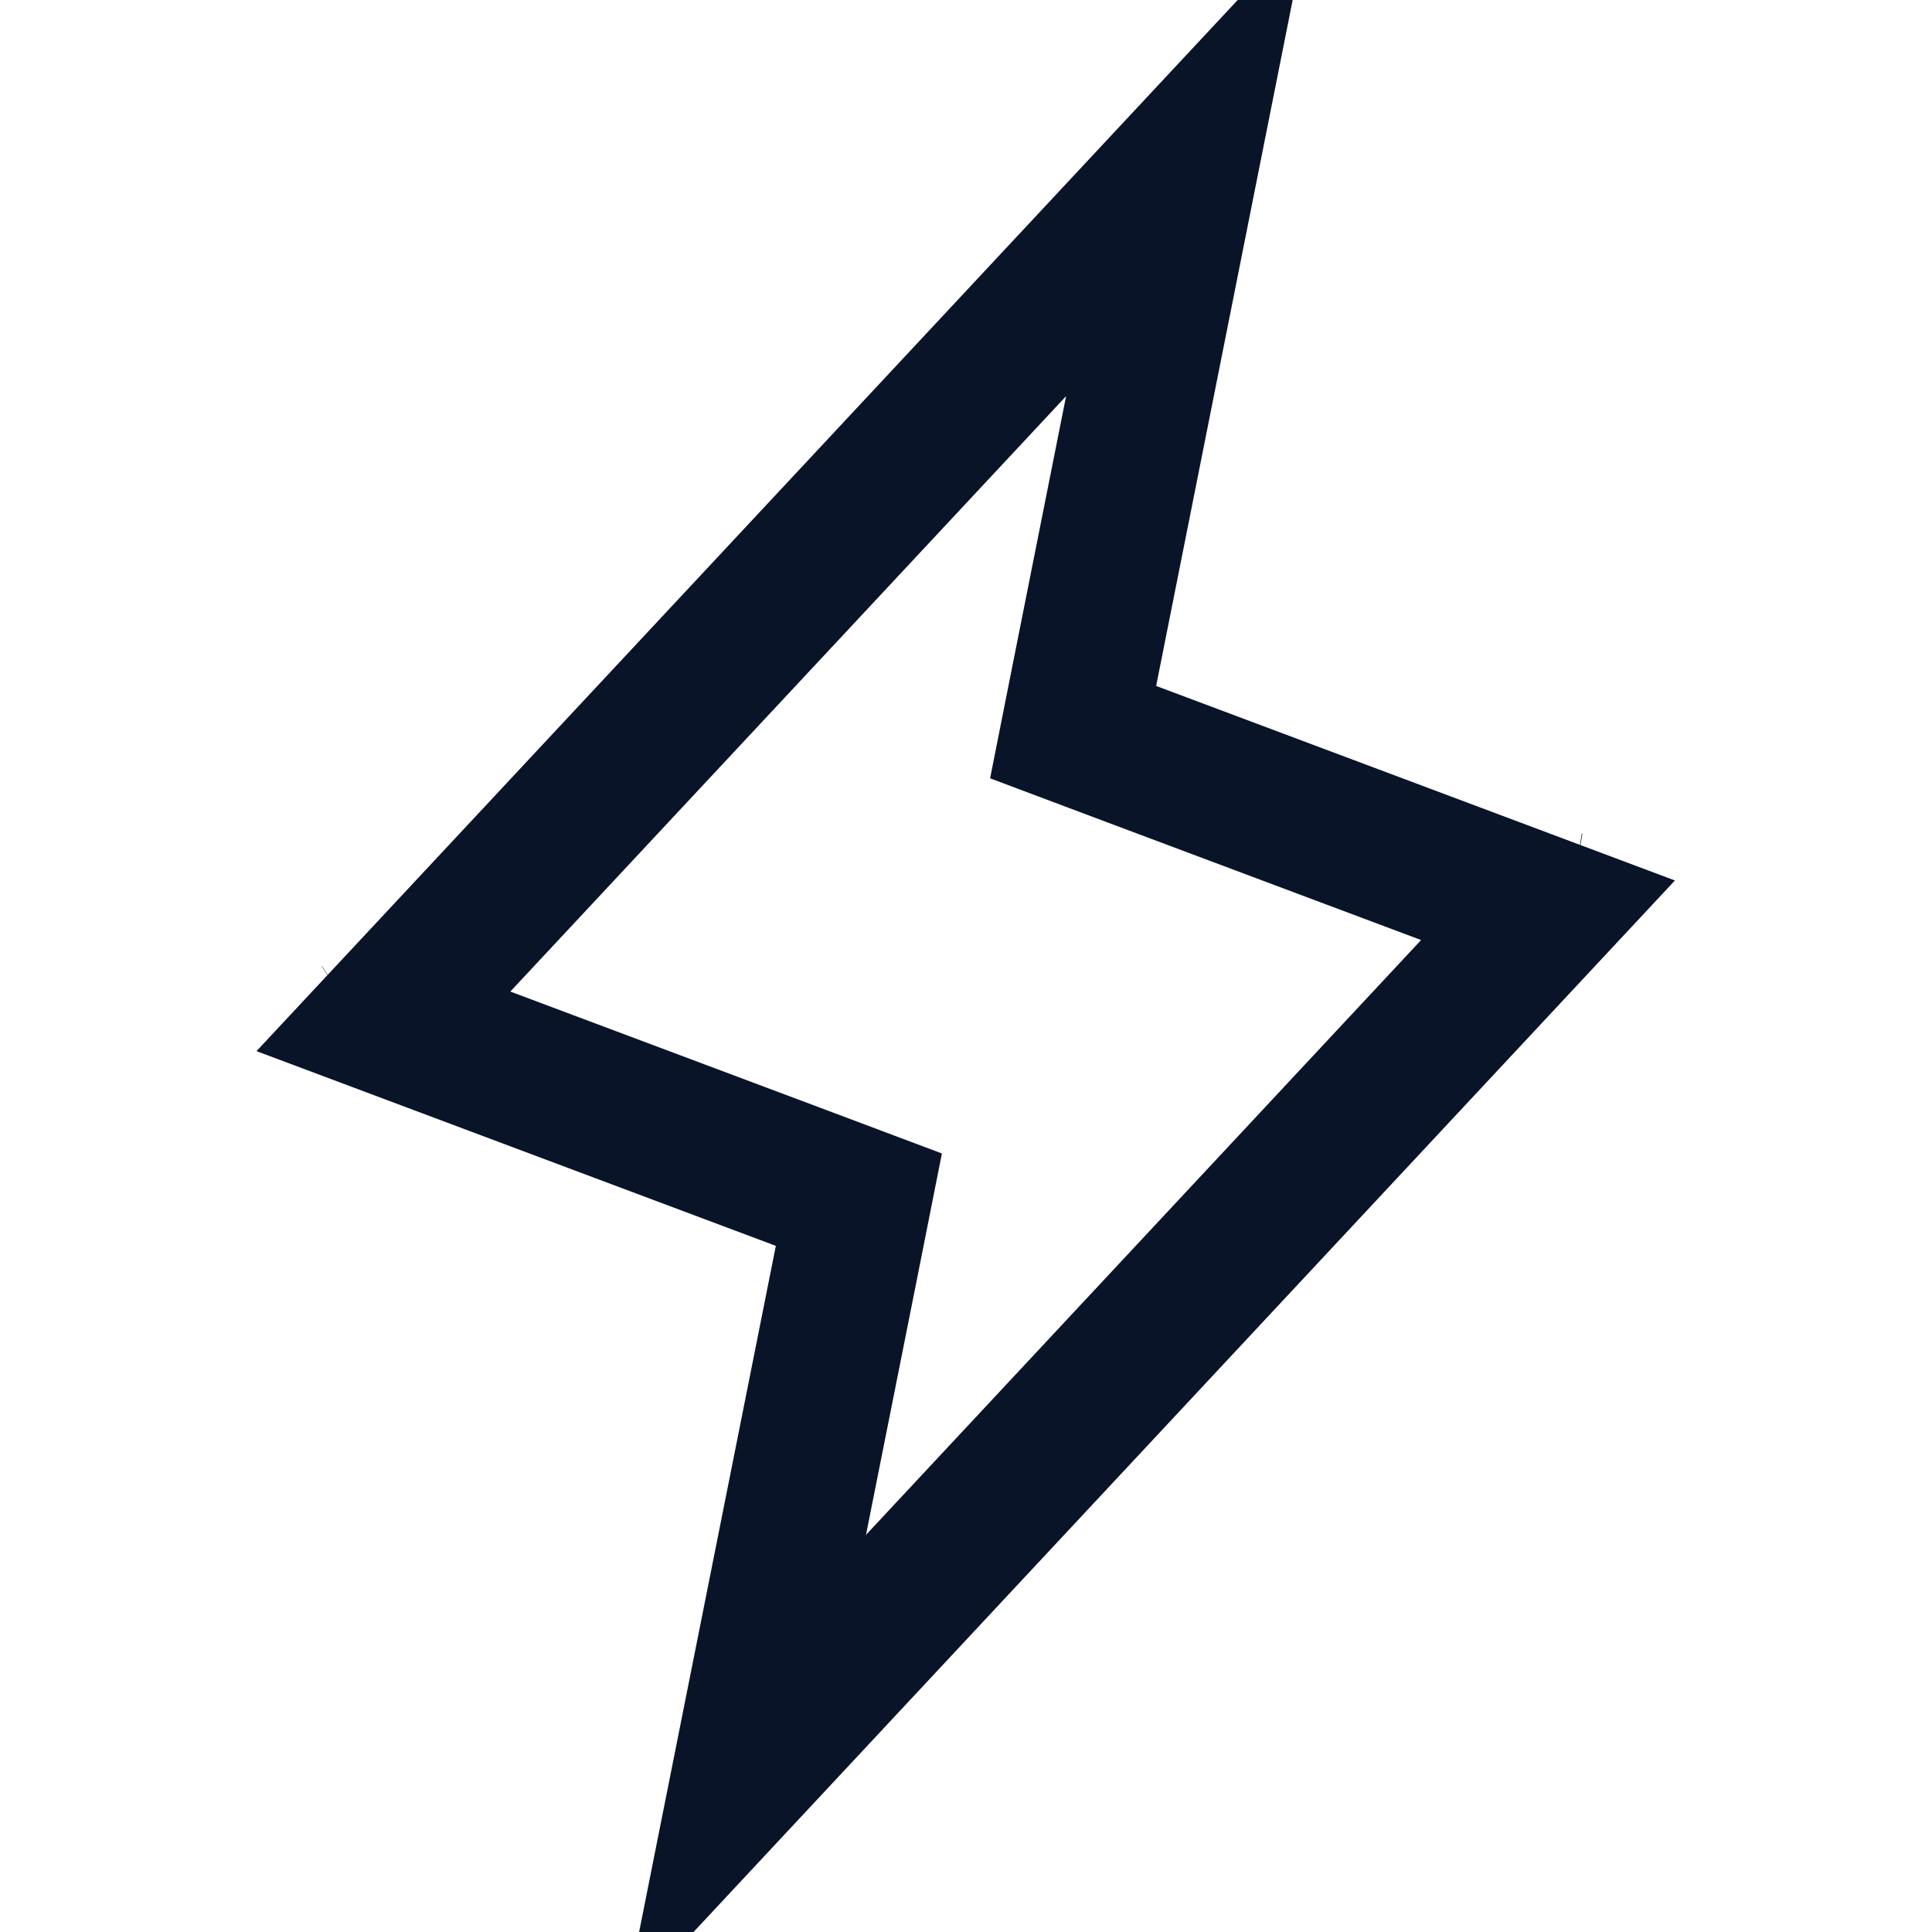 <svg width="20" height="20" viewBox="0 0 20 20" fill="none" xmlns="http://www.w3.org/2000/svg">
<path d="M16.252 9.367L16.258 9.368L16.252 9.367ZM16.252 9.367L16.258 9.368L16.252 9.367ZM11.705 7.803L16.025 9.423L7.714 18.328L8.767 13.044L8.891 12.419L8.295 12.195L3.969 10.573L12.286 1.663L11.233 6.954L11.109 7.579L11.705 7.803ZM3.746 10.627L3.749 10.625L3.746 10.627Z" stroke="#0A1429" stroke-width="1.5"/>
</svg>
